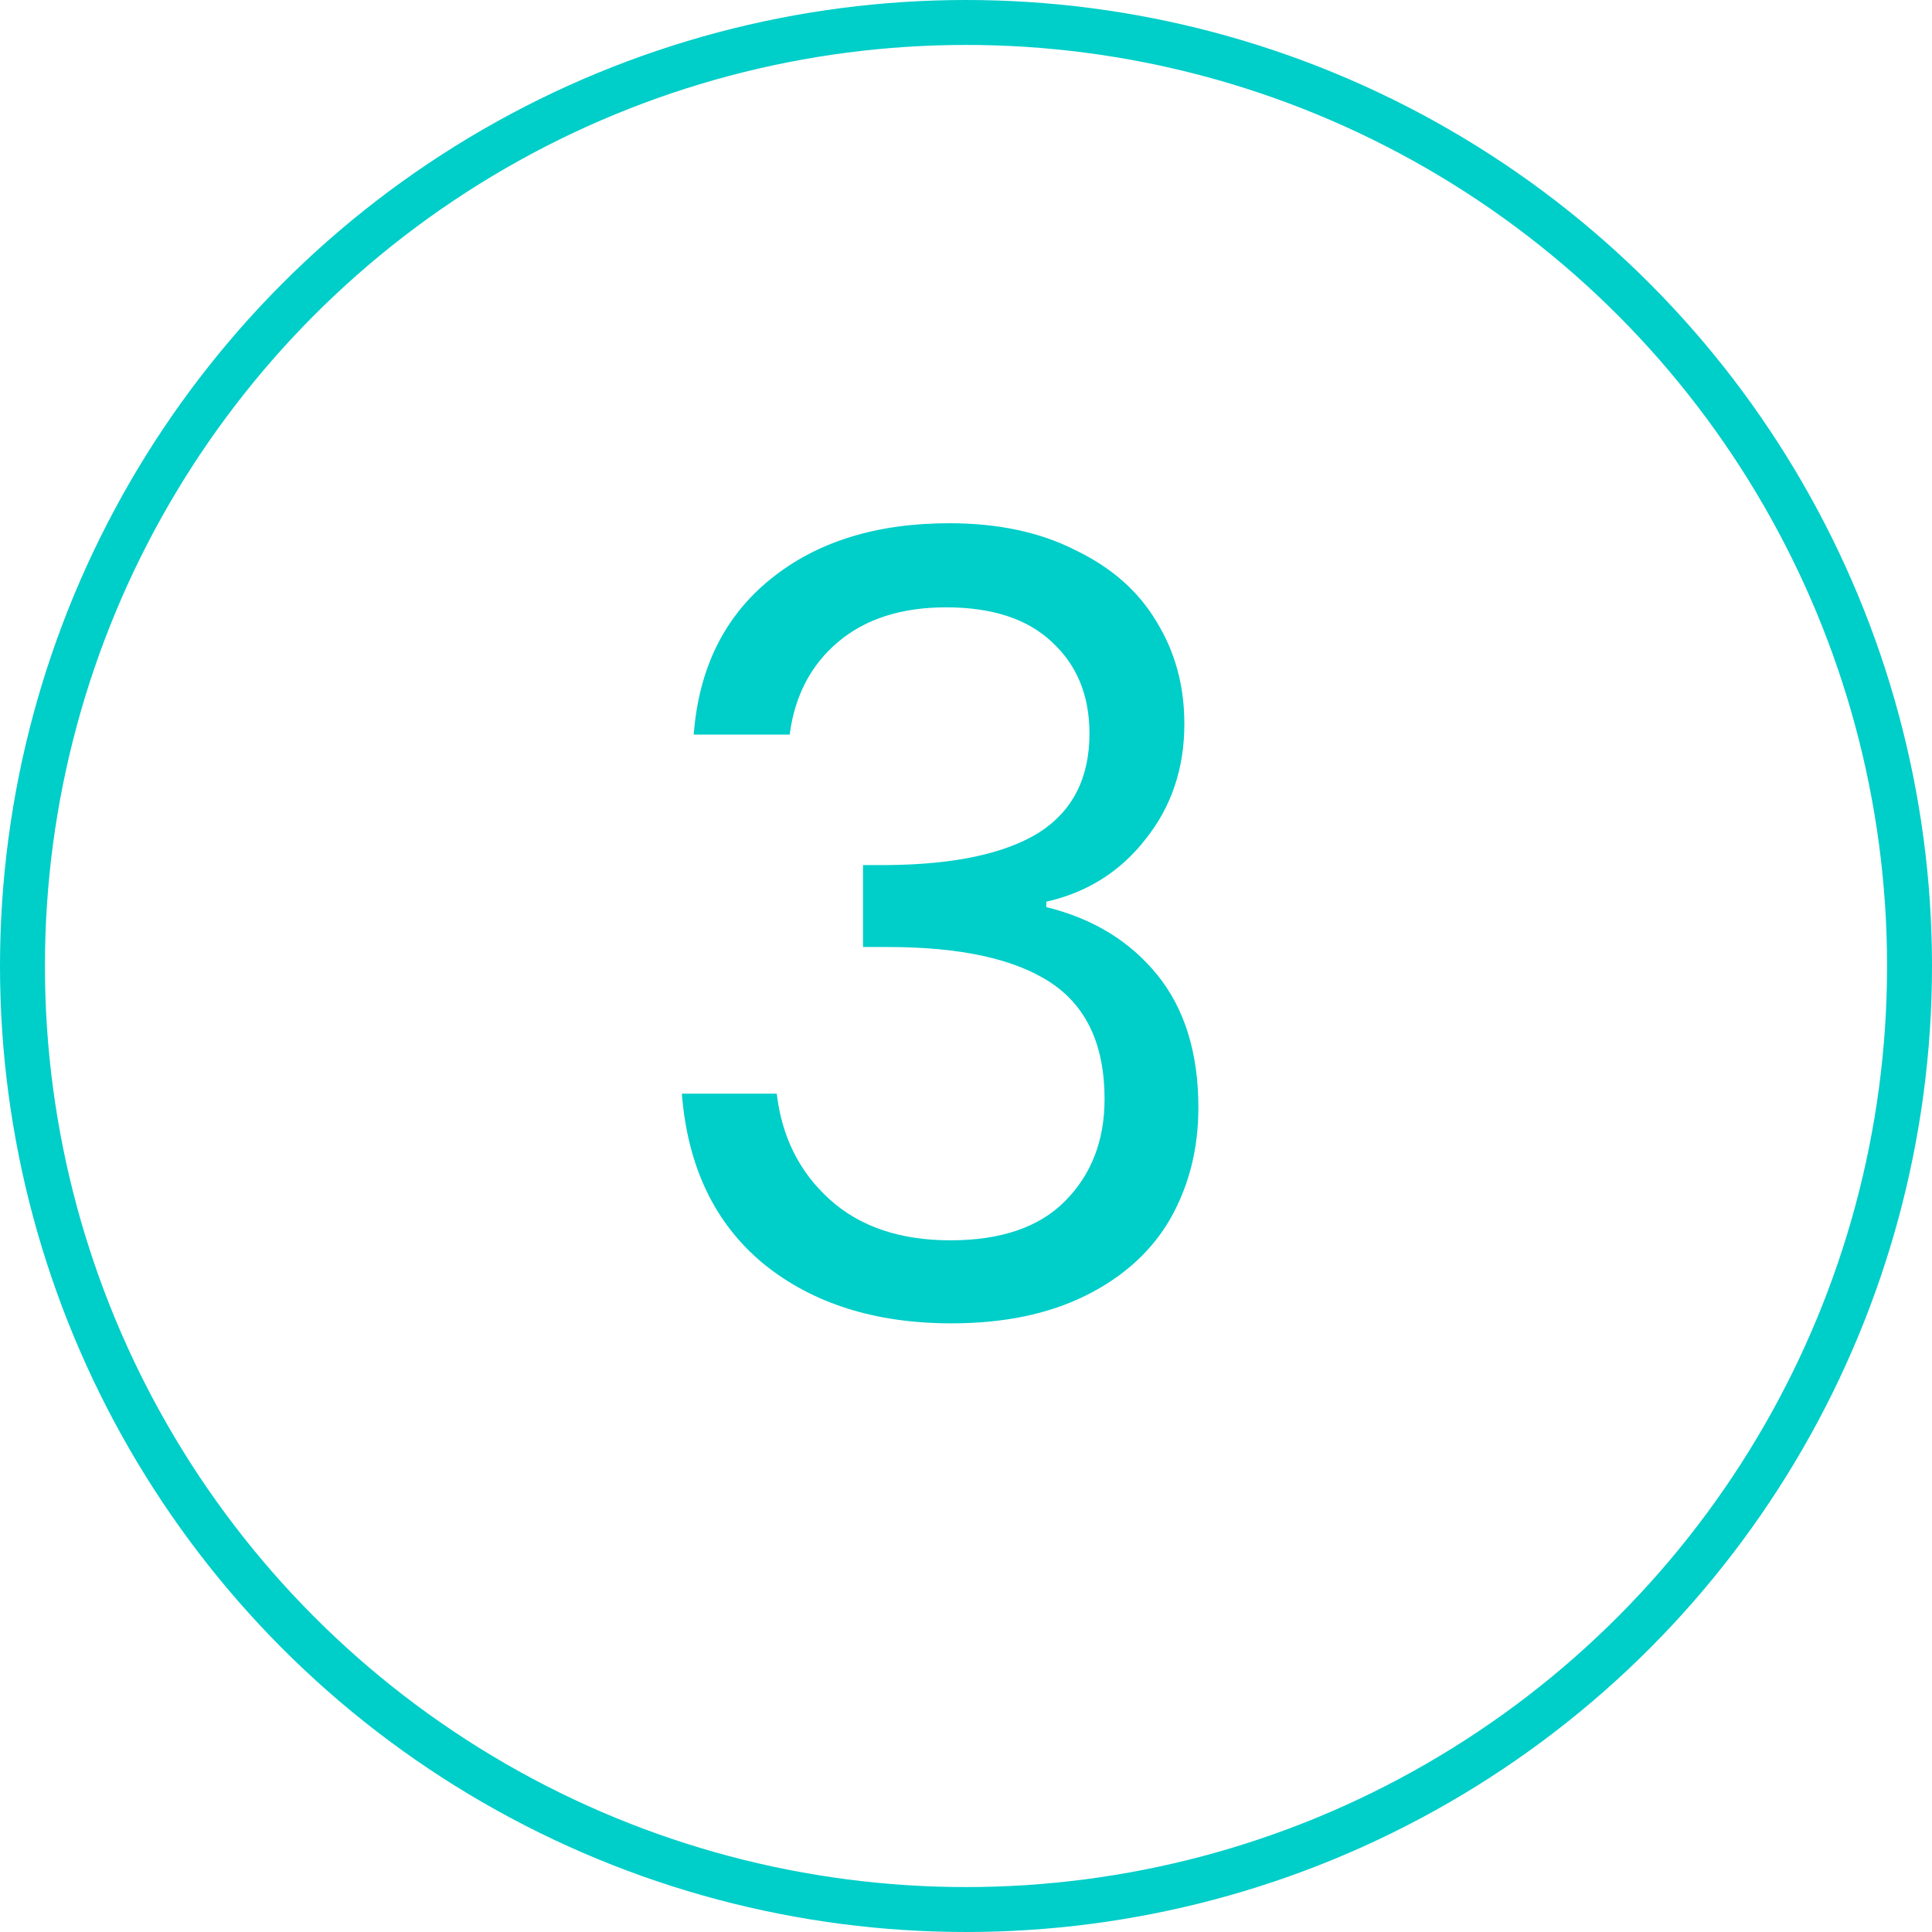 <svg width="129" height="129" viewBox="0 0 129 129" fill="none" xmlns="http://www.w3.org/2000/svg">
<circle cx="64.5" cy="64.5" r="63" stroke="#00CEC9" stroke-width="3"/>
<path d="M46.32 49.048C46.656 44.632 48.36 41.176 51.432 38.68C54.504 36.184 58.488 34.936 63.384 34.936C66.648 34.936 69.456 35.536 71.808 36.736C74.208 37.888 76.008 39.472 77.208 41.488C78.456 43.504 79.08 45.784 79.08 48.328C79.08 51.304 78.216 53.872 76.488 56.032C74.808 58.192 72.6 59.584 69.864 60.208V60.568C72.984 61.336 75.456 62.848 77.28 65.104C79.104 67.36 80.016 70.312 80.016 73.96C80.016 76.696 79.392 79.168 78.144 81.376C76.896 83.536 75.024 85.24 72.528 86.488C70.032 87.736 67.032 88.36 63.528 88.36C58.44 88.36 54.264 87.04 51 84.4C47.736 81.712 45.912 77.92 45.528 73.024H51.864C52.2 75.904 53.376 78.256 55.392 80.08C57.408 81.904 60.096 82.816 63.456 82.816C66.816 82.816 69.36 81.952 71.088 80.224C72.864 78.448 73.752 76.168 73.752 73.384C73.752 69.784 72.552 67.192 70.152 65.608C67.752 64.024 64.128 63.232 59.28 63.232H57.624V57.76H59.352C63.768 57.712 67.104 56.992 69.36 55.6C71.616 54.16 72.744 51.952 72.744 48.976C72.744 46.432 71.904 44.392 70.224 42.856C68.592 41.32 66.24 40.552 63.168 40.552C60.192 40.552 57.792 41.32 55.968 42.856C54.144 44.392 53.064 46.456 52.728 49.048H46.32Z" fill="#00CEC9"/>
</svg>
